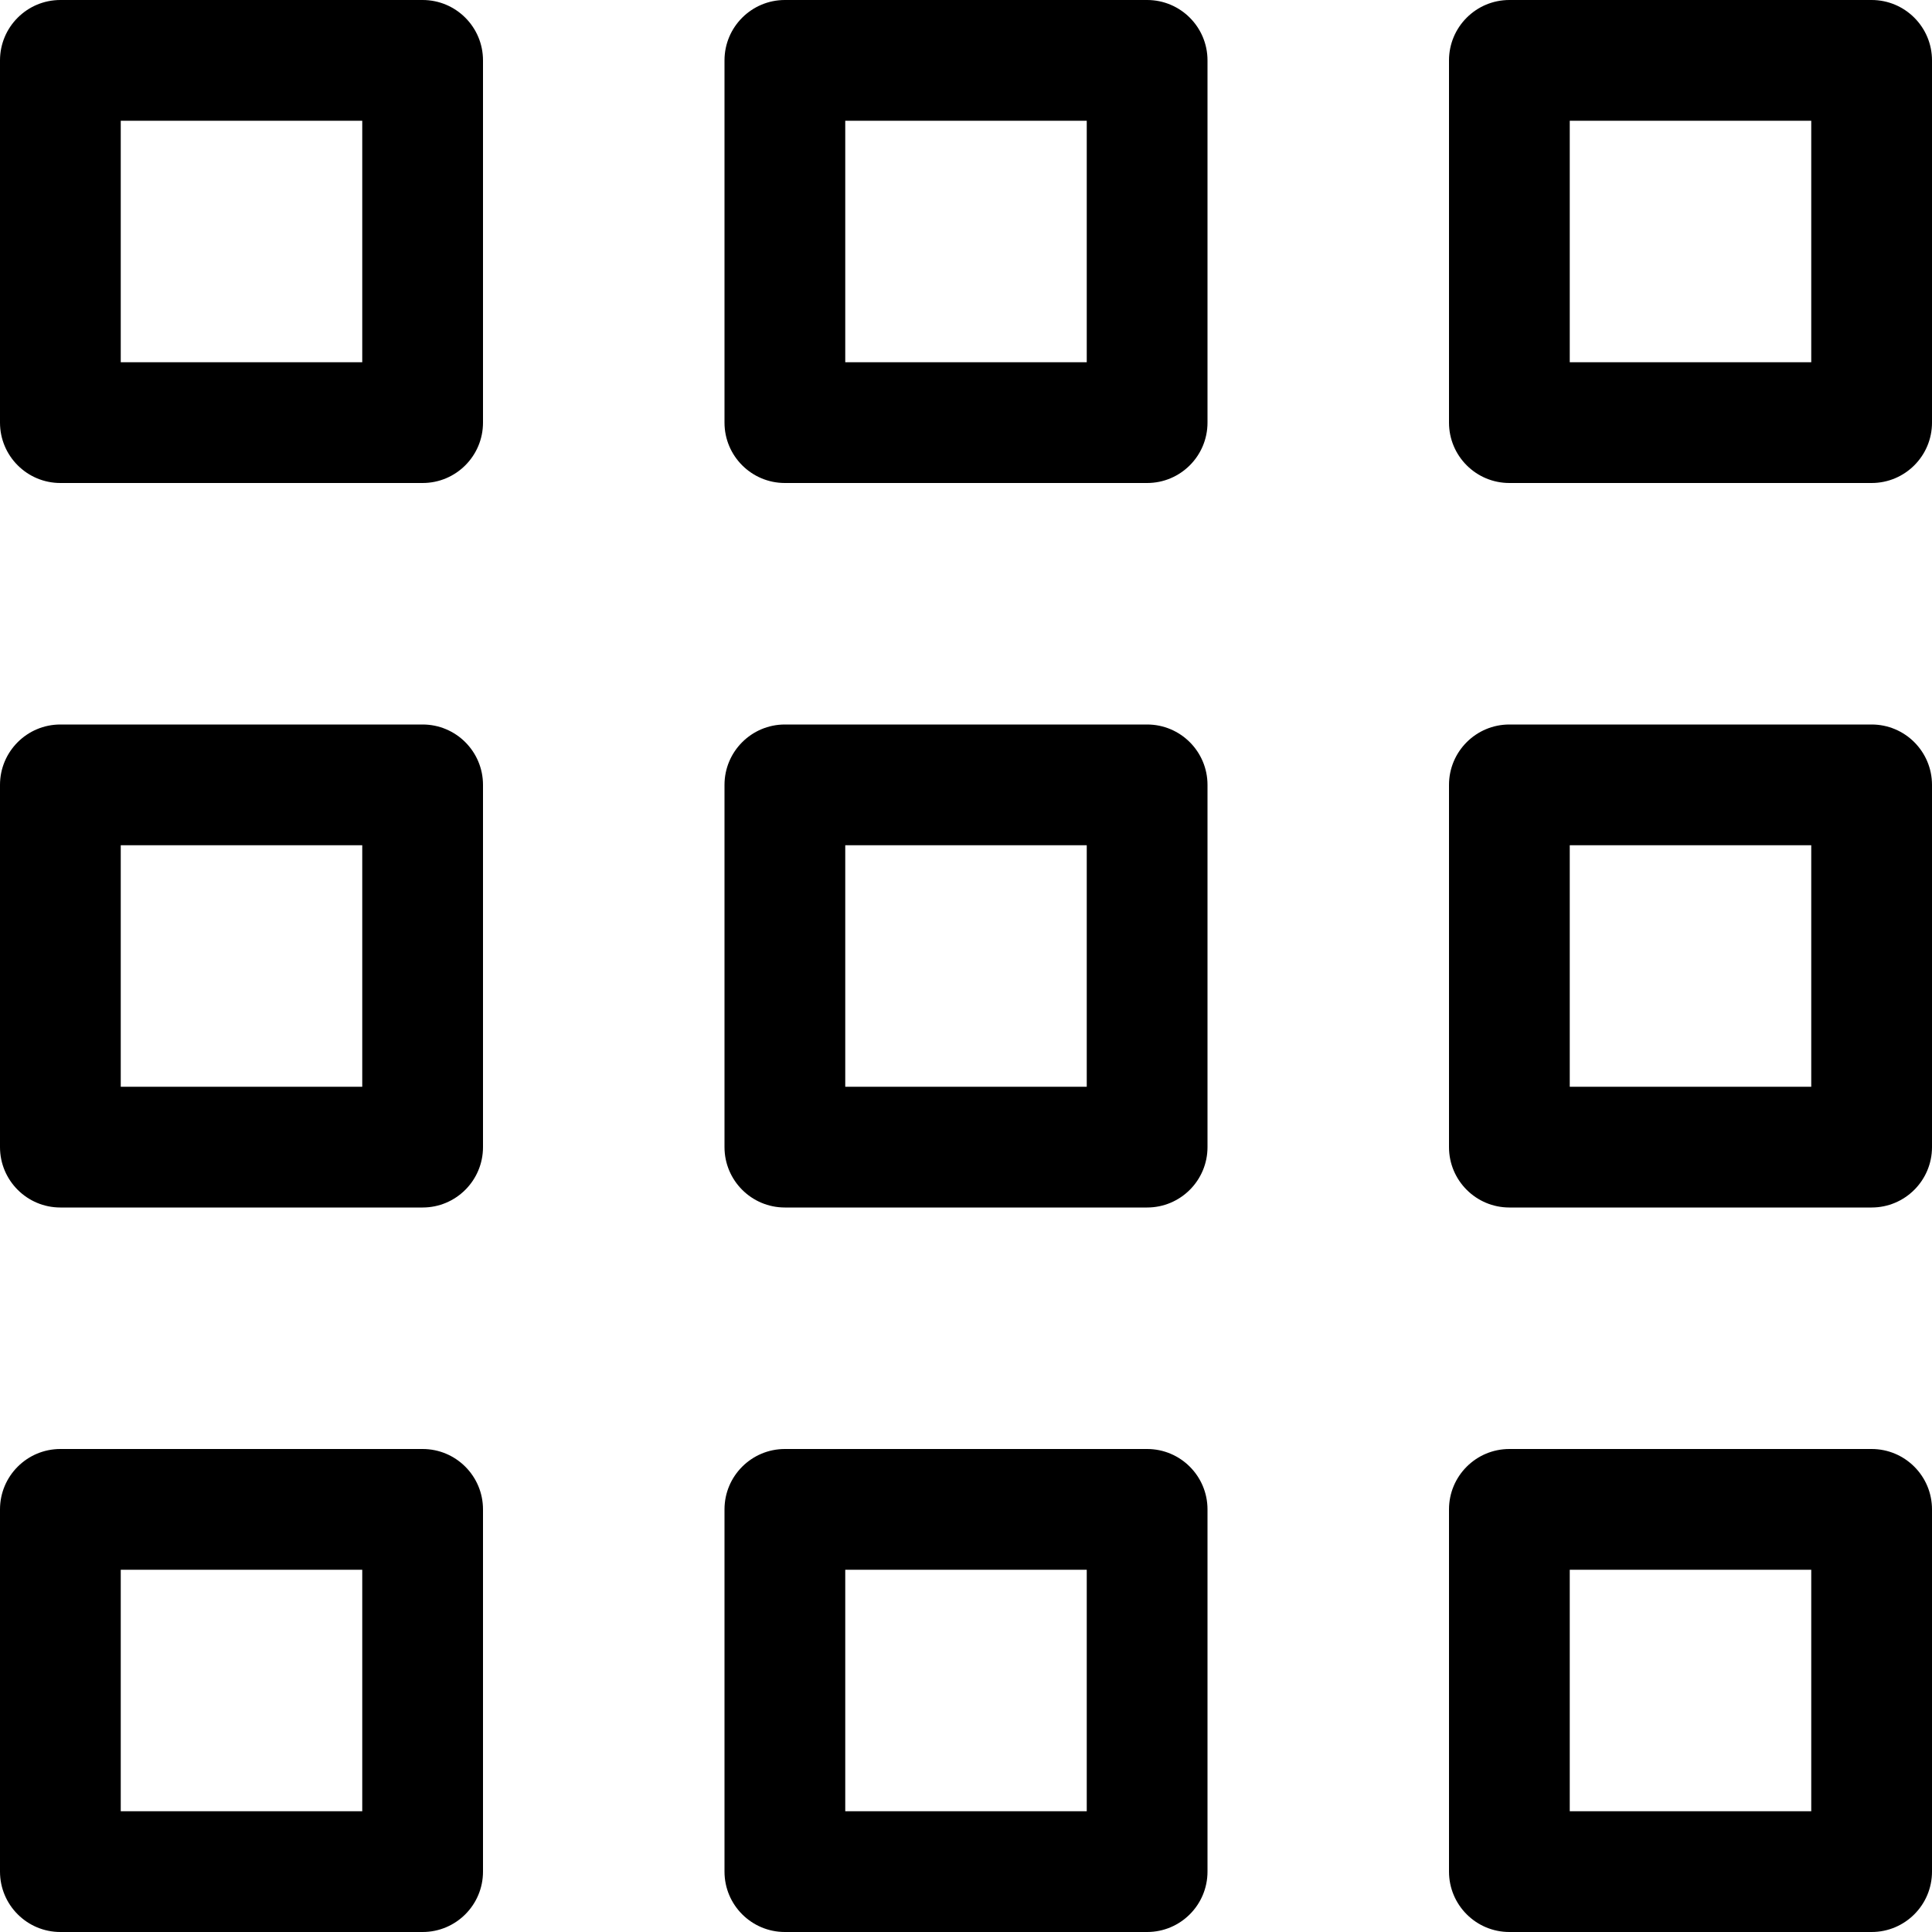 <svg xmlns="http://www.w3.org/2000/svg" viewBox="0 0 24 24"><path fill="currentColor" fill-rule="evenodd" d="M0 0.75C0 0.336 0.336 0 0.75 0H5.25C5.664 0 6 0.336 6 0.75V5.25C6 5.664 5.664 6 5.25 6H0.75C0.336 6 0 5.664 0 5.25V0.75ZM1.5 1.5V4.5H4.5V1.5H1.5ZM9 0.75C9 0.336 9.336 0 9.75 0H14.25C14.664 0 15 0.336 15 0.75V5.25C15 5.664 14.664 6 14.25 6H9.75C9.336 6 9 5.664 9 5.25V0.75ZM10.5 1.5V4.5H13.5V1.5H10.5ZM18.75 0C18.336 0 18 0.336 18 0.75V5.25C18 5.664 18.336 6 18.75 6H23.25C23.664 6 24 5.664 24 5.25V0.75C24 0.336 23.664 0 23.25 0H18.75ZM19.5 4.5V1.5H22.5V4.5H19.5ZM0 9.75C0 9.336 0.336 9 0.75 9H5.25C5.664 9 6 9.336 6 9.75V14.25C6 14.664 5.664 15 5.25 15H0.75C0.336 15 0 14.664 0 14.25V9.75ZM1.5 10.5V13.5H4.5V10.5H1.5ZM9.75 9C9.336 9 9 9.336 9 9.75V14.25C9 14.664 9.336 15 9.75 15H14.25C14.664 15 15 14.664 15 14.25V9.75C15 9.336 14.664 9 14.25 9H9.75ZM10.5 13.5V10.5H13.5V13.5H10.5ZM18 9.75C18 9.336 18.336 9 18.75 9H23.25C23.664 9 24 9.336 24 9.75V14.25C24 14.664 23.664 15 23.25 15H18.75C18.336 15 18 14.664 18 14.25V9.75ZM19.5 10.5V13.5H22.5V10.5H19.5ZM0.75 18C0.336 18 0 18.336 0 18.75V23.25C0 23.664 0.336 24 0.75 24H5.25C5.664 24 6 23.664 6 23.25V18.75C6 18.336 5.664 18 5.25 18H0.75ZM1.5 22.5V19.5H4.5V22.5H1.5ZM9 18.75C9 18.336 9.336 18 9.75 18H14.25C14.664 18 15 18.336 15 18.75V23.25C15 23.664 14.664 24 14.25 24H9.75C9.336 24 9 23.664 9 23.25V18.75ZM10.5 19.5V22.5H13.5V19.5H10.5ZM18.75 18C18.336 18 18 18.336 18 18.75V23.25C18 23.664 18.336 24 18.75 24H23.25C23.664 24 24 23.664 24 23.25V18.75C24 18.336 23.664 18 23.25 18H18.75ZM19.5 22.5V19.5H22.5V22.5H19.5Z" clip-rule="evenodd"/></svg>